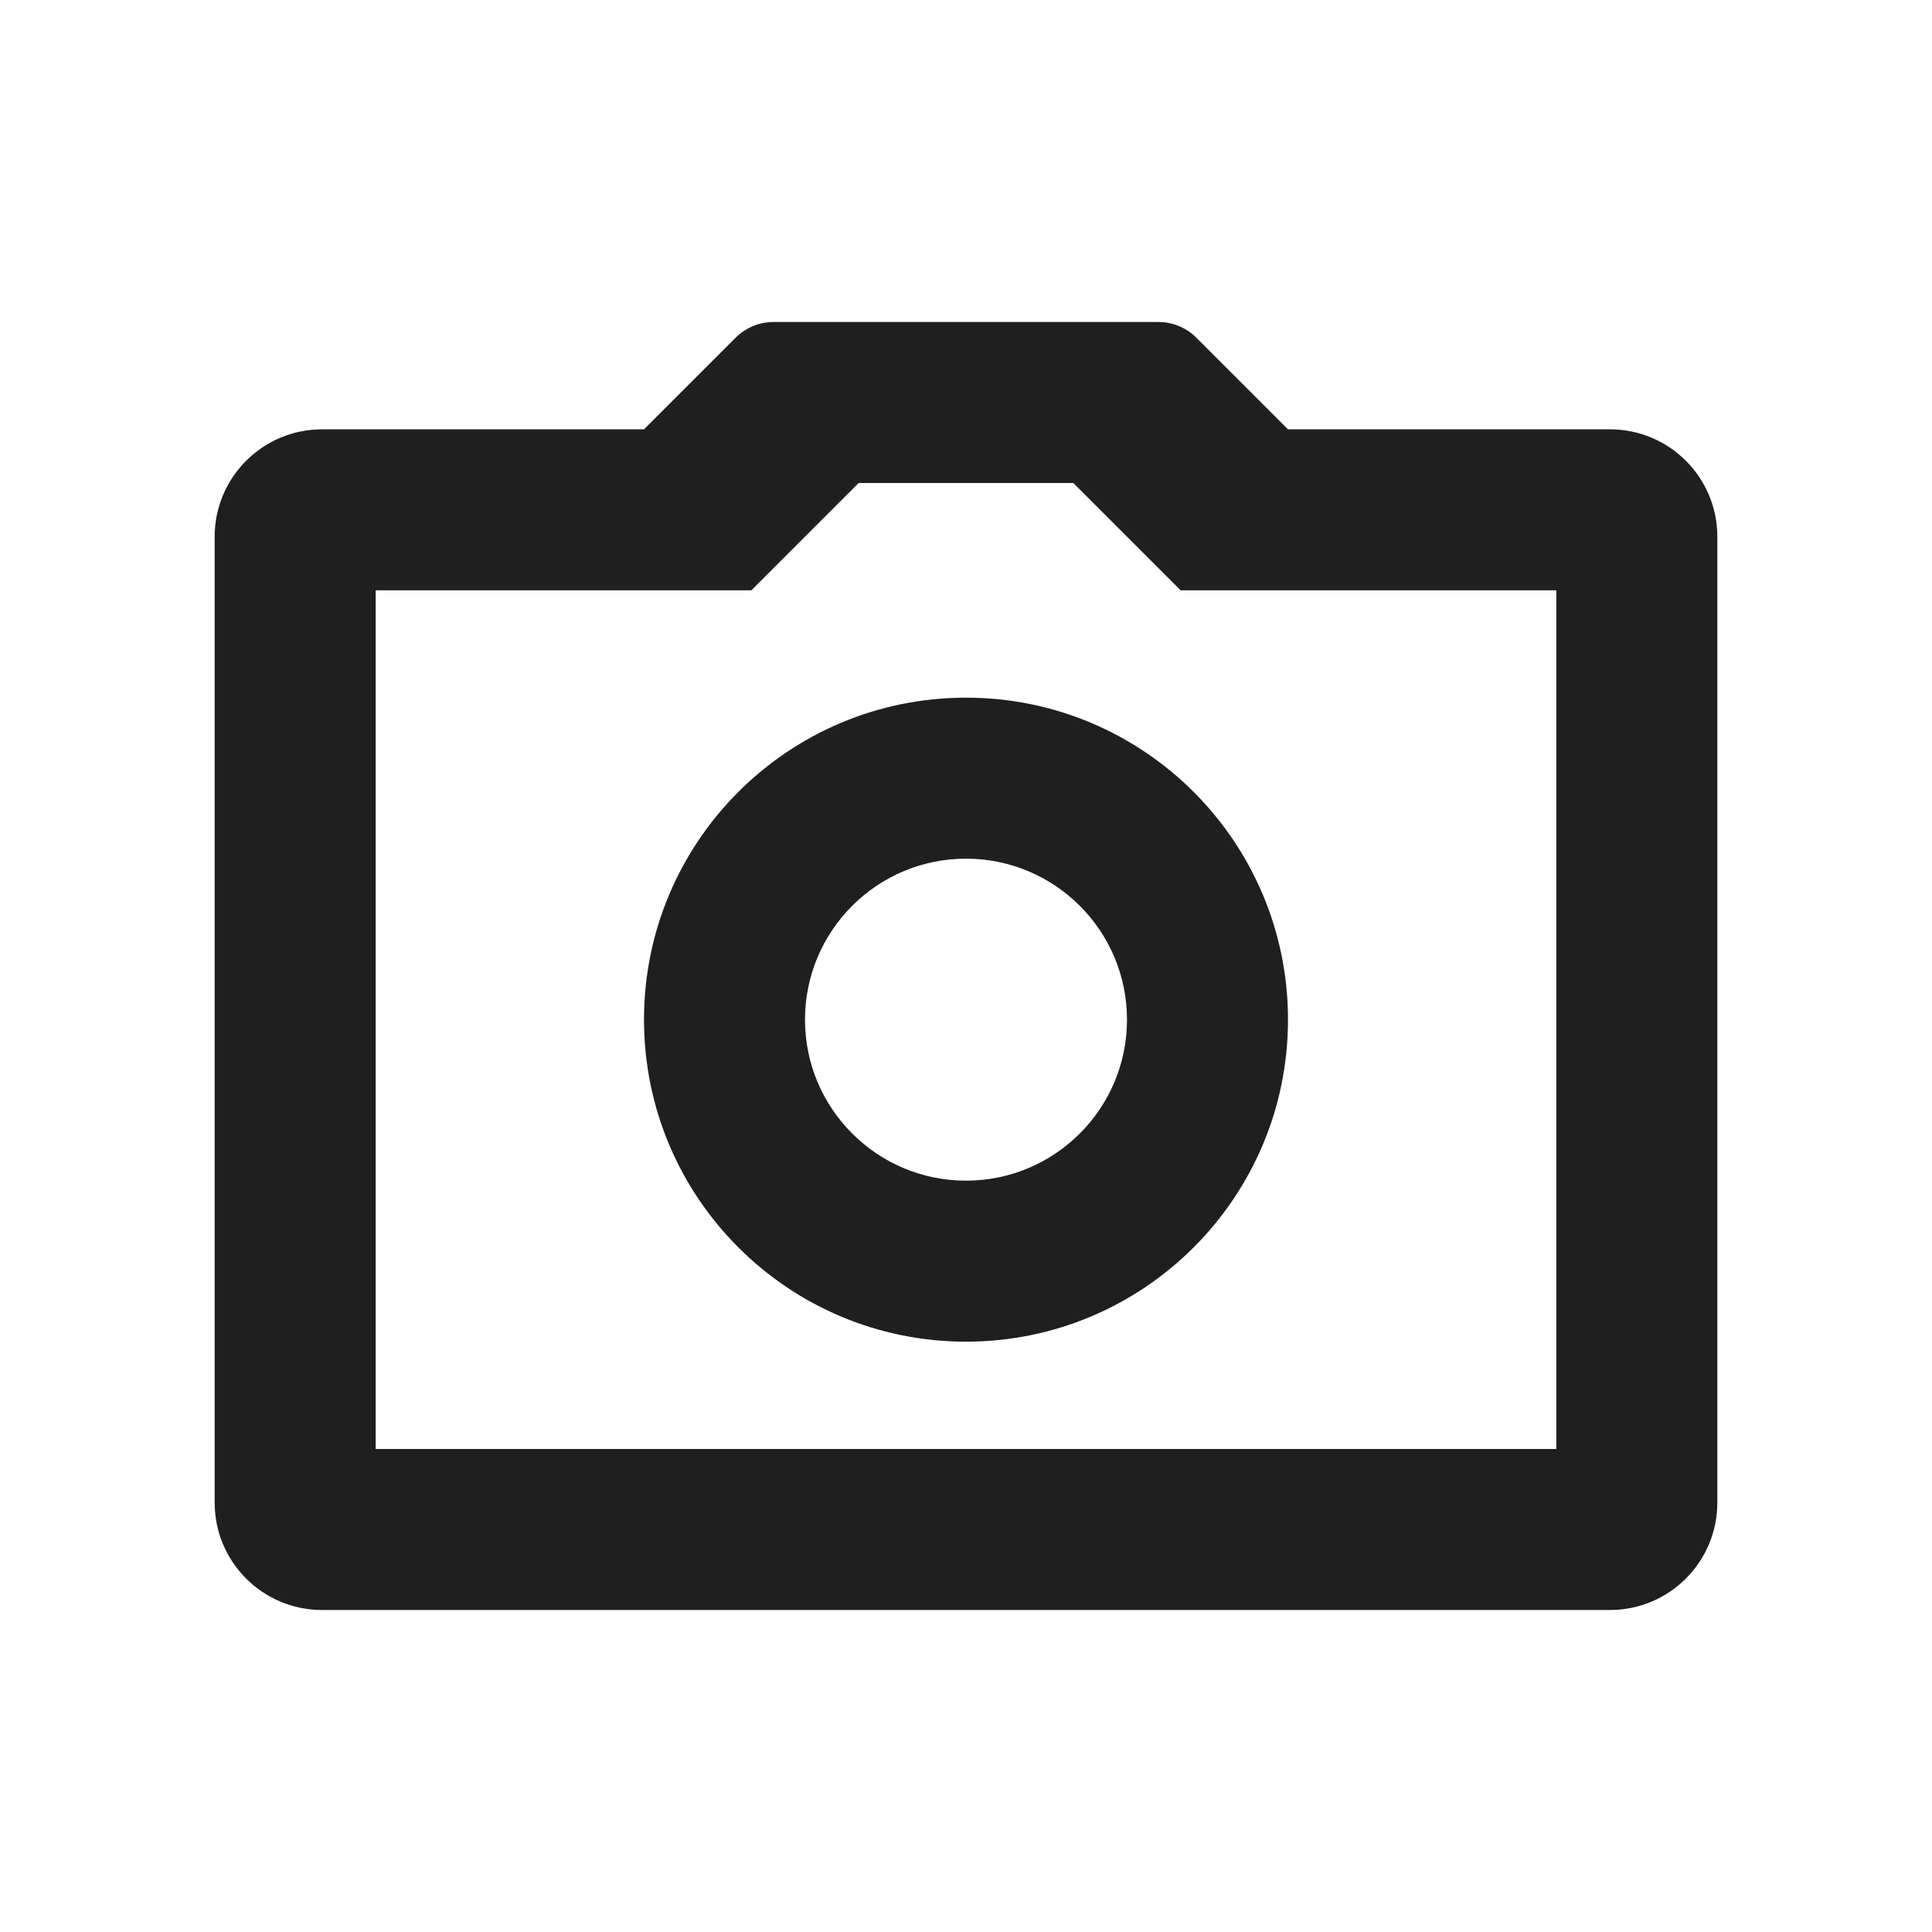 <?xml version="1.0" encoding="UTF-8"?>
<svg width="18px" height="18px" viewBox="0 0 18 18" version="1.1" xmlns="http://www.w3.org/2000/svg" xmlns:xlink="http://www.w3.org/1999/xlink">
    <!-- Generator: Sketch 53.2 (72643) - https://sketchapp.com -->
    <title>生活 / camera-outlined</title>
    <desc>Created with Sketch.</desc>
    <g id="生活-/-camera-outlined" stroke="none" stroke-width="1" fill="none" fill-rule="evenodd">
        <path d="M6,4 L6.854,3.146 C6.947,3.053 7.074,3 7.207,3 L10.793,3 C10.926,3 11.053,3.053 11.146,3.146 L12,4 L15,4 C15.552,4 16,4.448 16,5 L16,14 C16,14.552 15.552,15 15,15 L3,15 C2.448,15 2,14.552 2,14 L2,5 C2,4.448 2.448,4 3,4 L6,4 Z M7,5.5 L3.5,5.5 L3.5,13.5 L14.5,13.5 L14.5,5.5 L11,5.5 L10,4.5 L8,4.5 L7,5.5 L7,5.5 Z M9,12.5 C7.343,12.5 6,11.157 6,9.5 C6,7.843 7.343,6.5 9,6.5 C10.657,6.5 12,7.843 12,9.5 C12,11.157 10.657,12.5 9,12.5 Z M9,11 C9.828,11 10.5,10.328 10.5,9.5 C10.5,8.672 9.828,8 9,8 C8.172,8 7.5,8.672 7.5,9.5 C7.5,10.328 8.172,11 9,11 Z" id="shape" fill="#1F1F1F"></path>
    </g>
</svg>